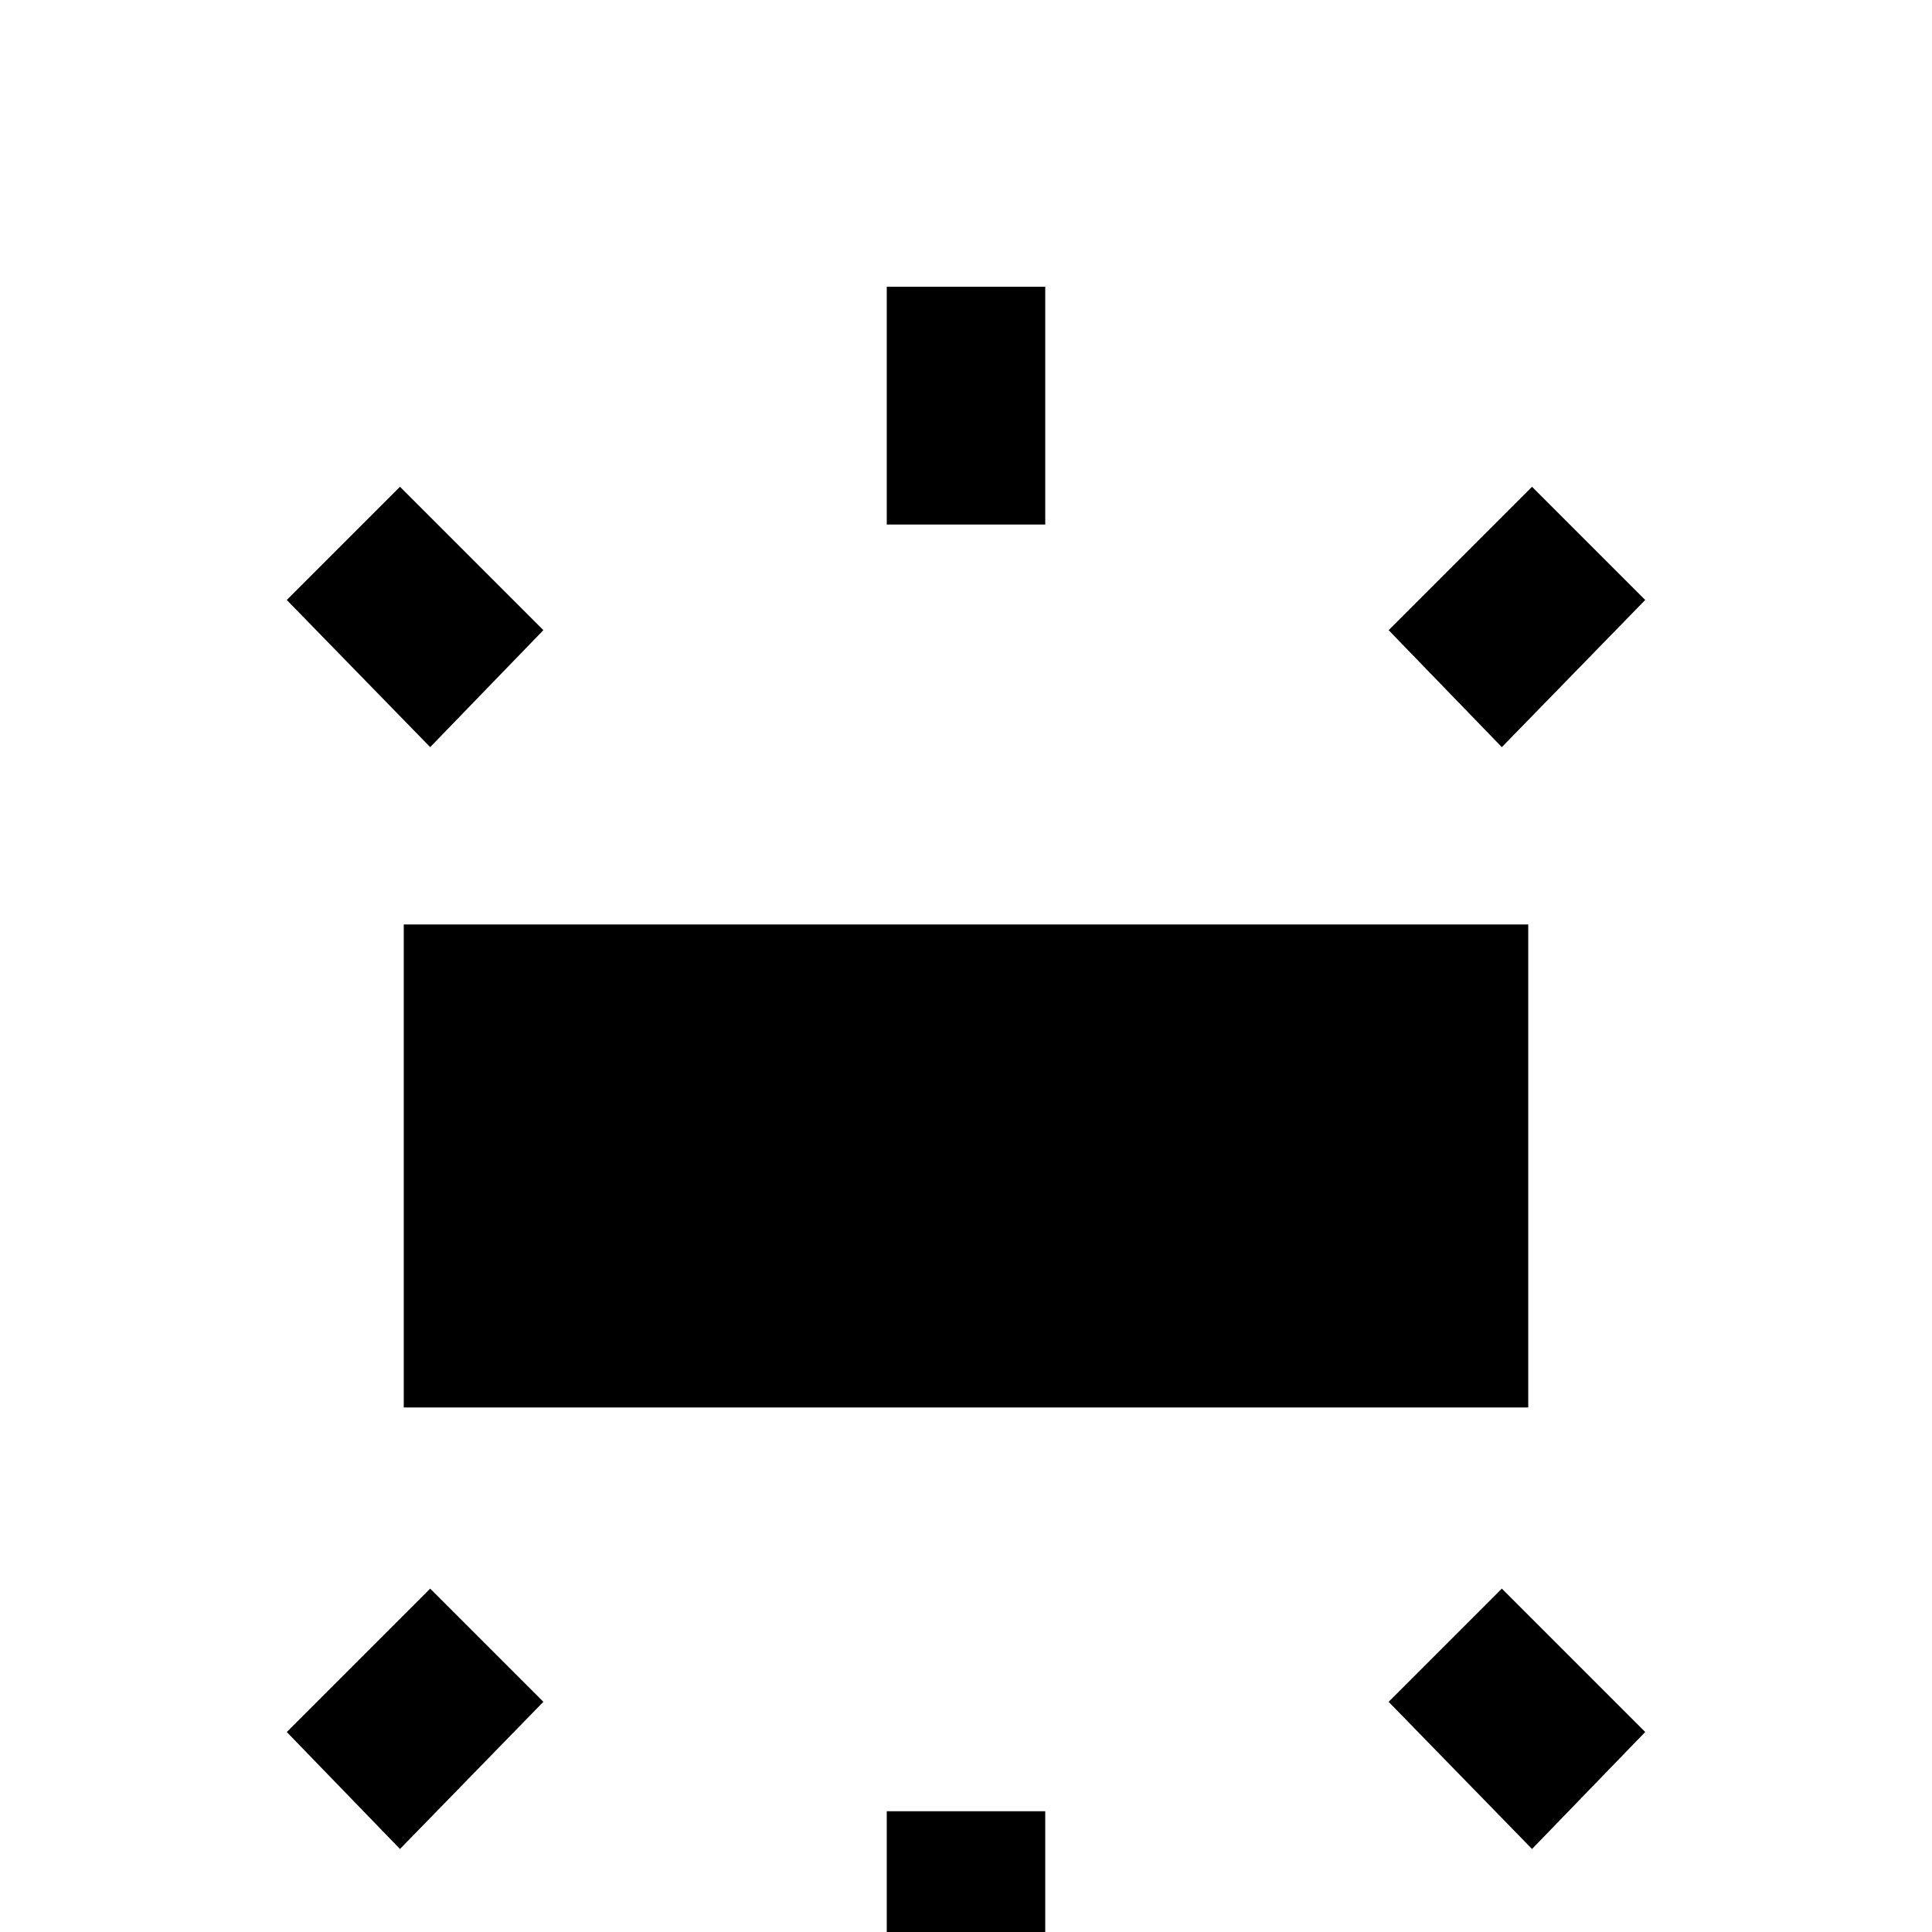 <svg xmlns="http://www.w3.org/2000/svg" viewBox="0 -512 512 512">
	<path fill="#000000" d="M106 -22L144 -61L114 -91L76 -53ZM76 -353L114 -314L144 -345L106 -383ZM436 -53L398 -91L368 -61L406 -22ZM277 31V-32H235V31ZM406 -383L368 -345L398 -314L436 -353ZM235 -373H277V-436H235ZM107 -139H405V-267H107Z"/>
</svg>